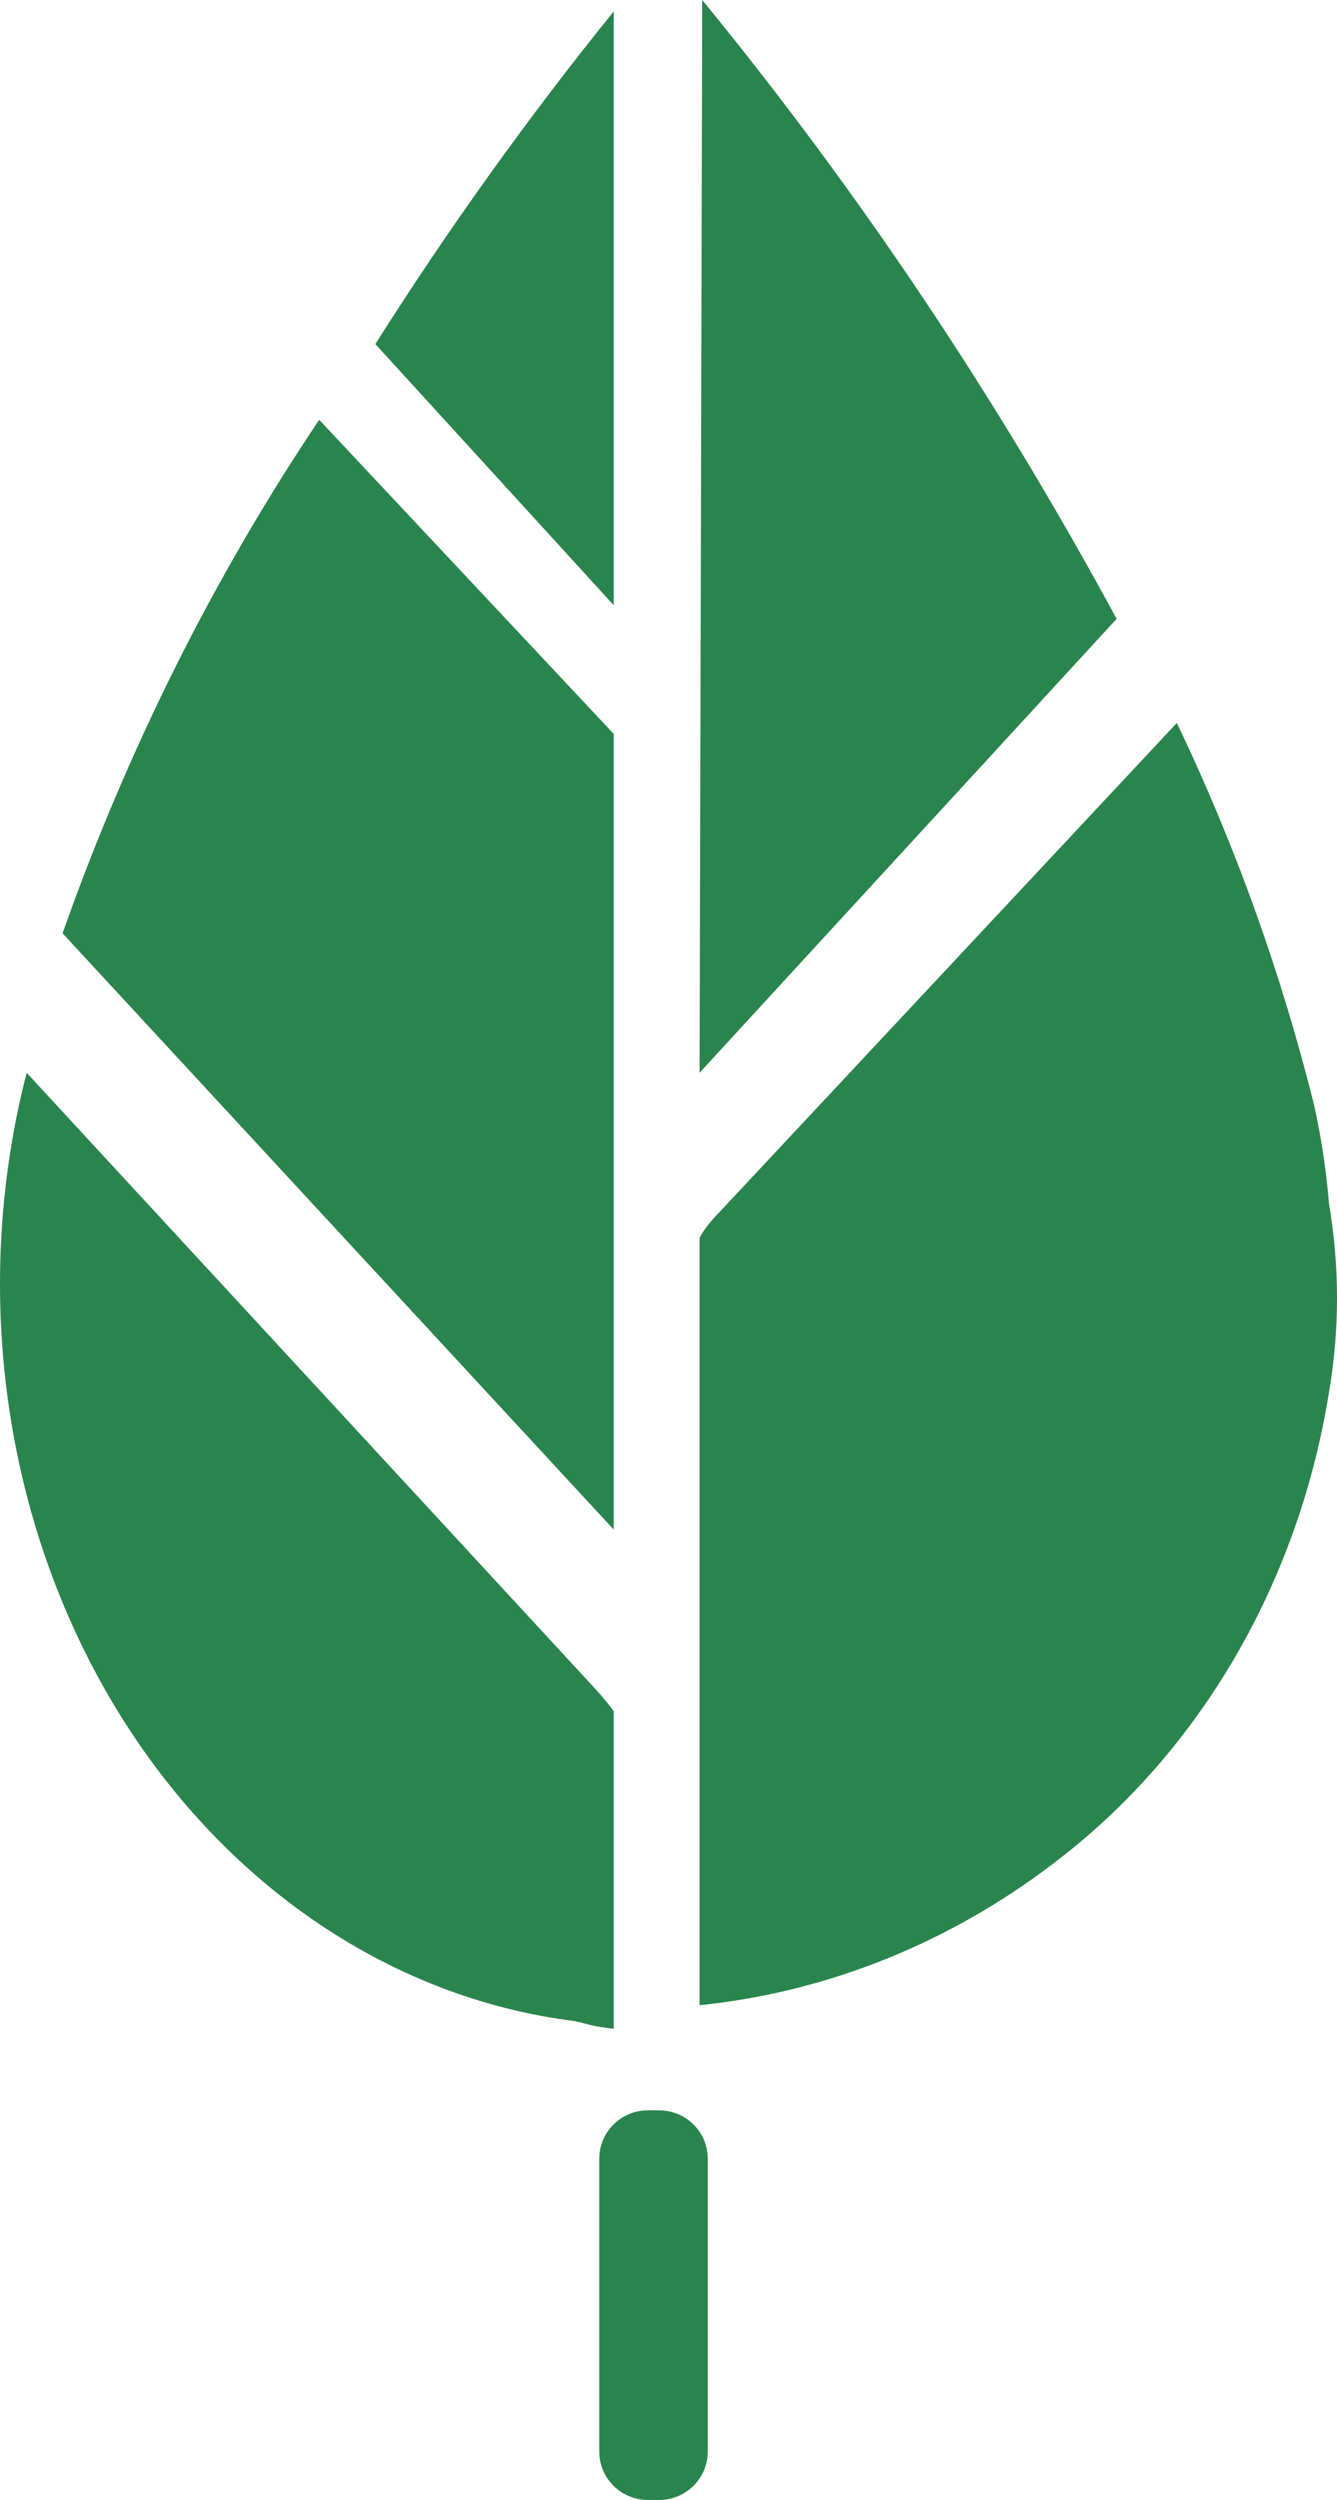 <?xml version="1.0" encoding="UTF-8"?>
<svg width="46px" height="86px" viewBox="0 0 46 86" version="1.1" xmlns="http://www.w3.org/2000/svg" xmlns:xlink="http://www.w3.org/1999/xlink">
    <title>DFA0C848-D565-44DC-A0F9-5A91D0002477</title>
    <g id="🌐-Agree-landingpage" stroke="none" stroke-width="1" fill="none" fill-rule="evenodd">
        <g id="09-agreelanding-tentang-agree" transform="translate(-698, -681)" fill="#2A844E">
            <g id="section-01" transform="translate(120, 681)">
                <g id="Group-5" transform="translate(104, 0)">
                    <path d="M496.676,72.597 C497.601,72.597 498.351,73.342 498.351,74.26 L498.351,84.337 C498.351,85.256 497.601,86 496.676,86 L496.292,86 C495.368,86 494.618,85.256 494.618,84.337 L494.618,74.26 C494.618,73.342 495.368,72.597 496.292,72.597 L496.676,72.597 Z M474.918,36.905 L493.992,57.568 C494.545,58.159 494.894,58.552 495.116,58.869 L495.116,69.795 L494.661,69.73 C494.402,69.691 494.387,69.678 493.849,69.544 L493.756,69.52 L493.792,69.53 C490.574,69.132 487.456,67.919 484.676,65.978 C481.896,64.037 479.52,61.418 477.717,58.305 C475.915,55.191 474.73,51.661 474.247,47.963 C473.763,44.265 473.992,40.49 474.918,36.905 Z M514.489,24.87 C516.488,29.043 518.07,33.441 519.206,37.989 C519.459,39.114 519.631,40.258 519.725,41.411 C520.092,43.553 520.092,45.751 519.725,47.892 C518.701,54.303 515.432,60.017 510.62,63.811 C506.931,66.735 502.596,68.518 498.069,68.98 L498.069,42.579 C498.223,42.295 498.448,42.009 498.779,41.67 L514.489,24.87 Z M484.982,14.441 L495.116,25.248 L495.116,52.619 L476.152,32.106 C478.381,25.794 481.351,19.853 484.982,14.441 Z M498.16,0 C503.519,6.542 508.295,13.673 512.418,21.289 L498.069,36.904 L498.16,0 Z M495.116,0.392 L495.116,20.821 L486.914,11.836 C489.447,7.833 492.188,4.014 495.116,0.392 Z" id="image/logo/agree"></path>
                </g>
            </g>
        </g>
    </g>
</svg>